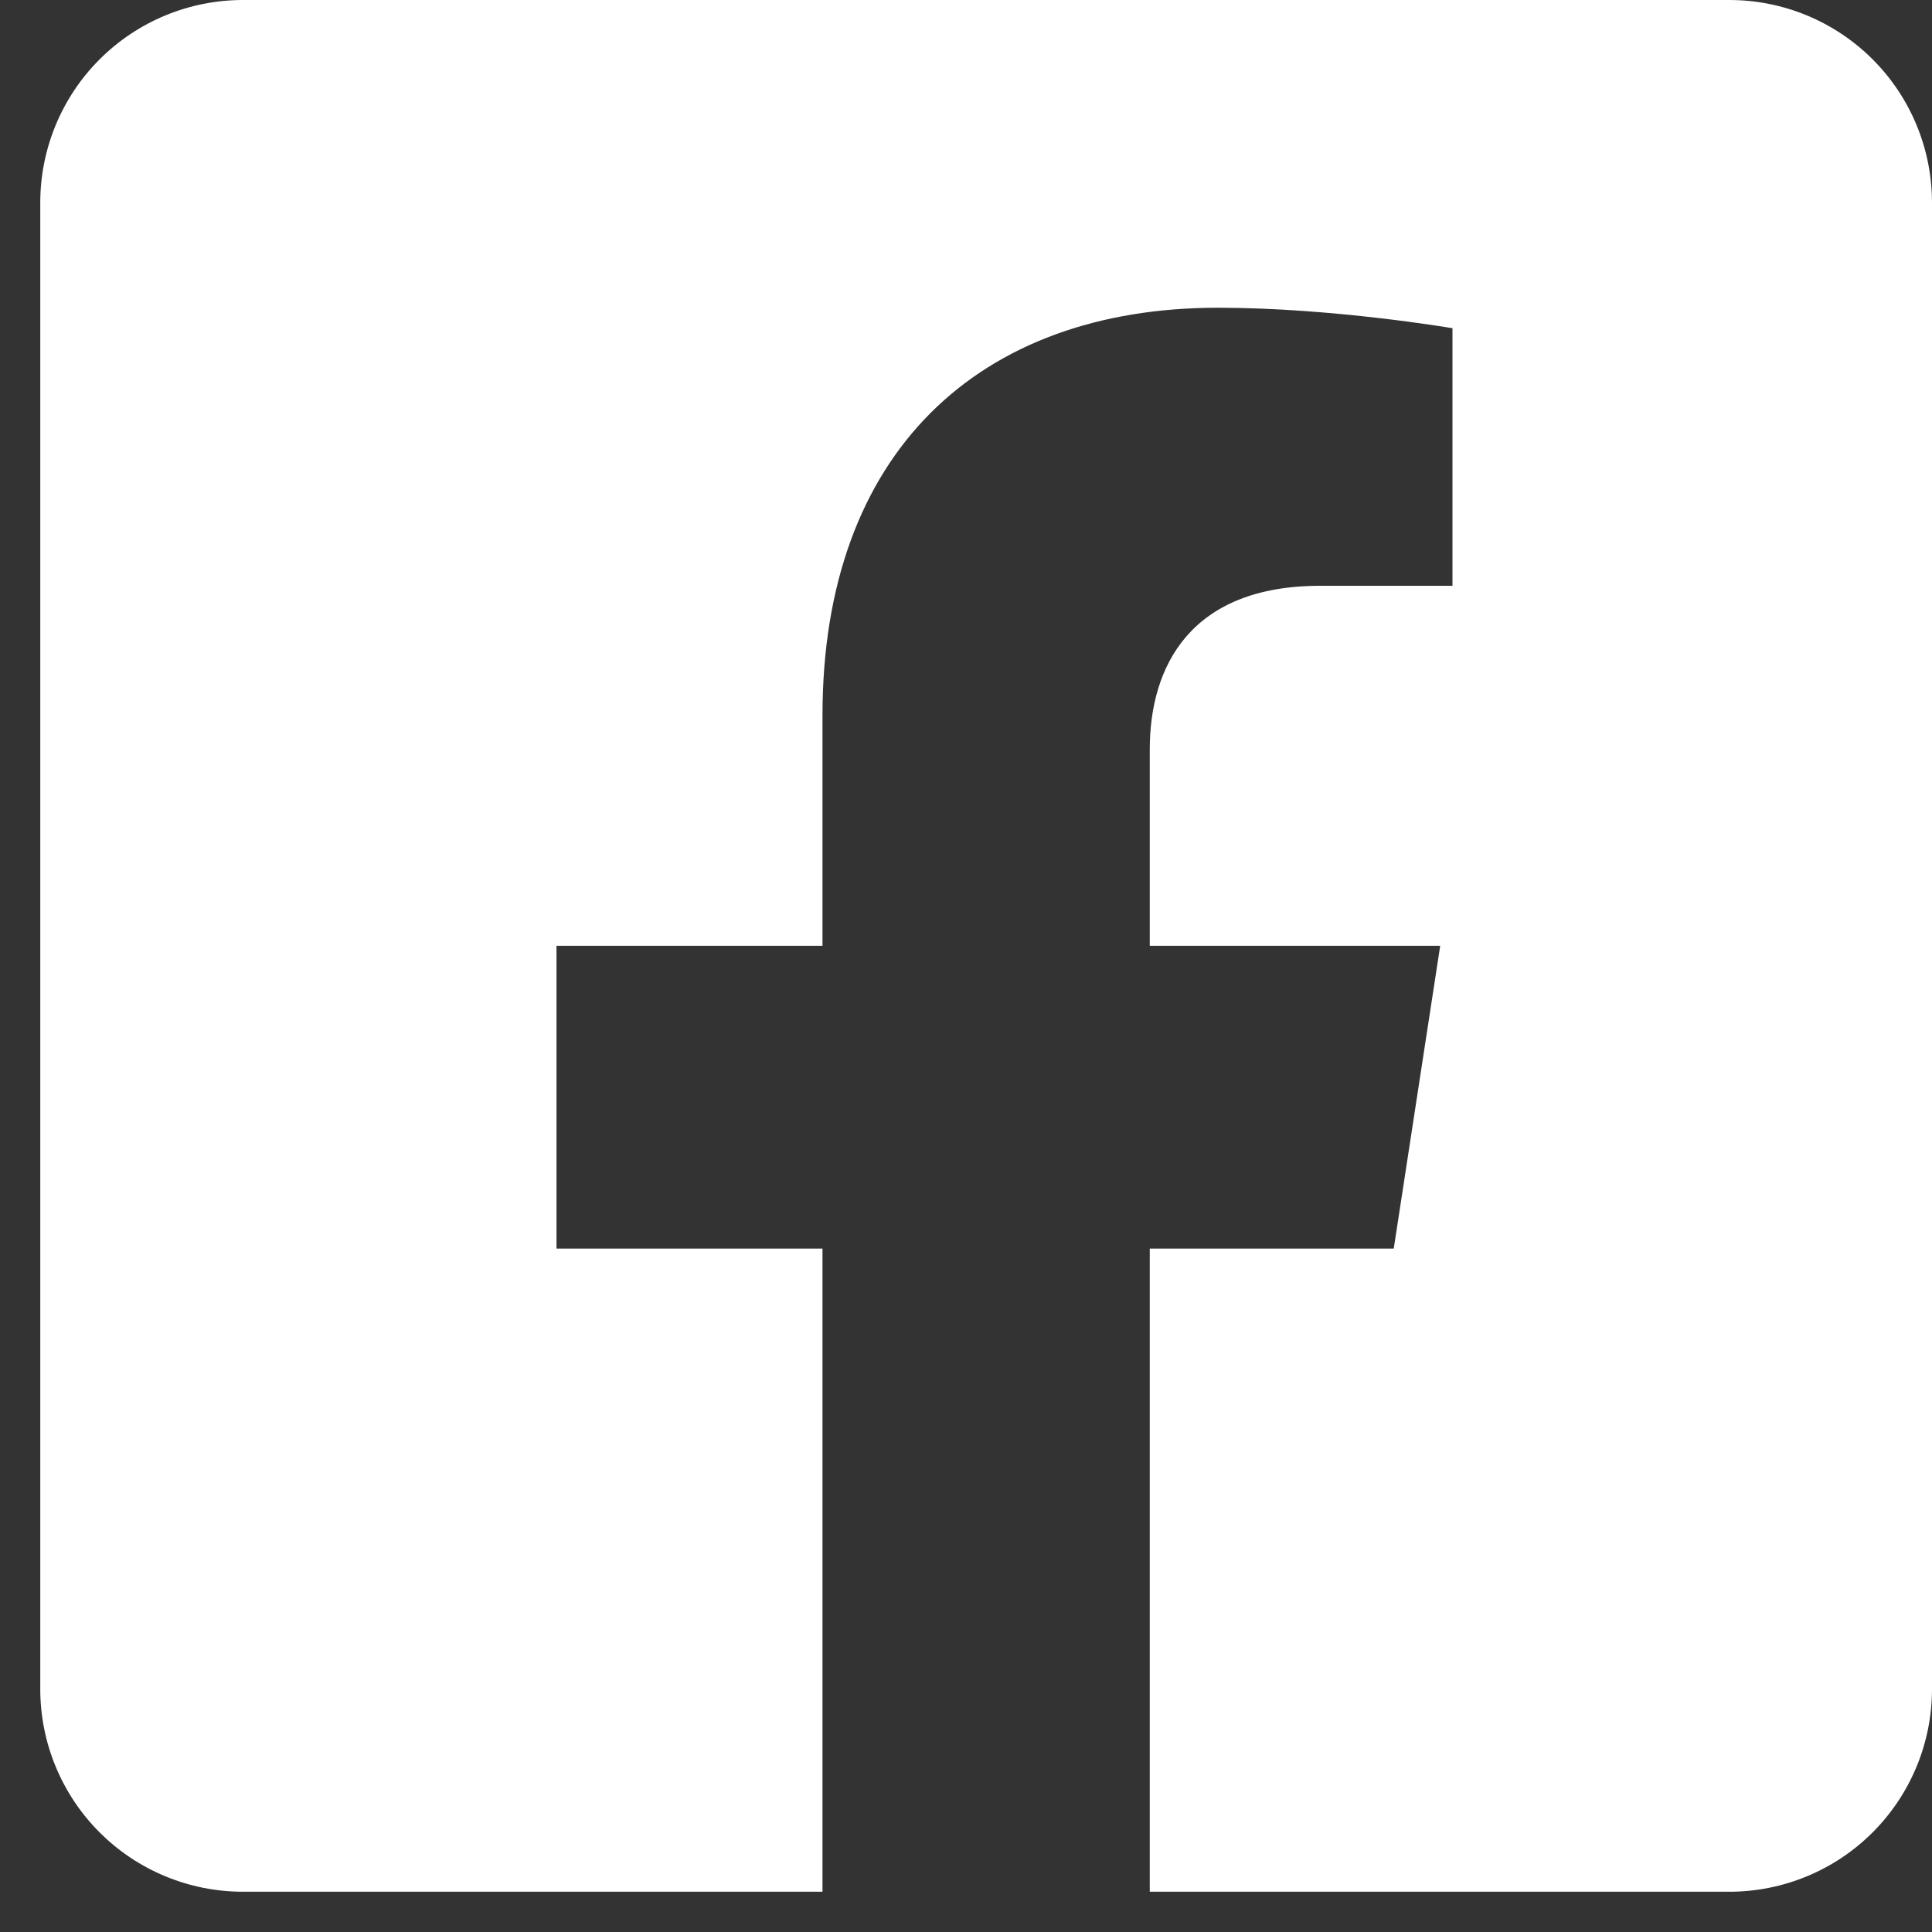 <svg width="25" height="25" viewBox="0 0 25 25" fill="none" xmlns="http://www.w3.org/2000/svg">
<rect x="0" y="0" width="25" height="25" fill="#333333" stroke="none"/>
<path d="M22.377 0H3.144C2.448 0 1.781 0.276 1.289 0.768C0.797 1.26 0.521 1.927 0.521 2.623L0.521 21.856C0.521 22.552 0.797 23.219 1.289 23.711C1.781 24.203 2.448 24.479 3.144 24.479H10.643V16.157H7.201V12.239H10.643V9.254C10.643 5.858 12.665 3.982 15.761 3.982C17.244 3.982 18.795 4.247 18.795 4.247V7.58H17.086C15.403 7.58 14.878 8.624 14.878 9.696V12.239H18.636L18.035 16.157H14.878V24.479H22.377C23.073 24.479 23.74 24.203 24.232 23.711C24.724 23.219 25 22.552 25 21.856V2.623C25 1.927 24.724 1.26 24.232 0.768C23.74 0.276 23.073 0 22.377 0V0Z" fill="white"/>
</svg>
